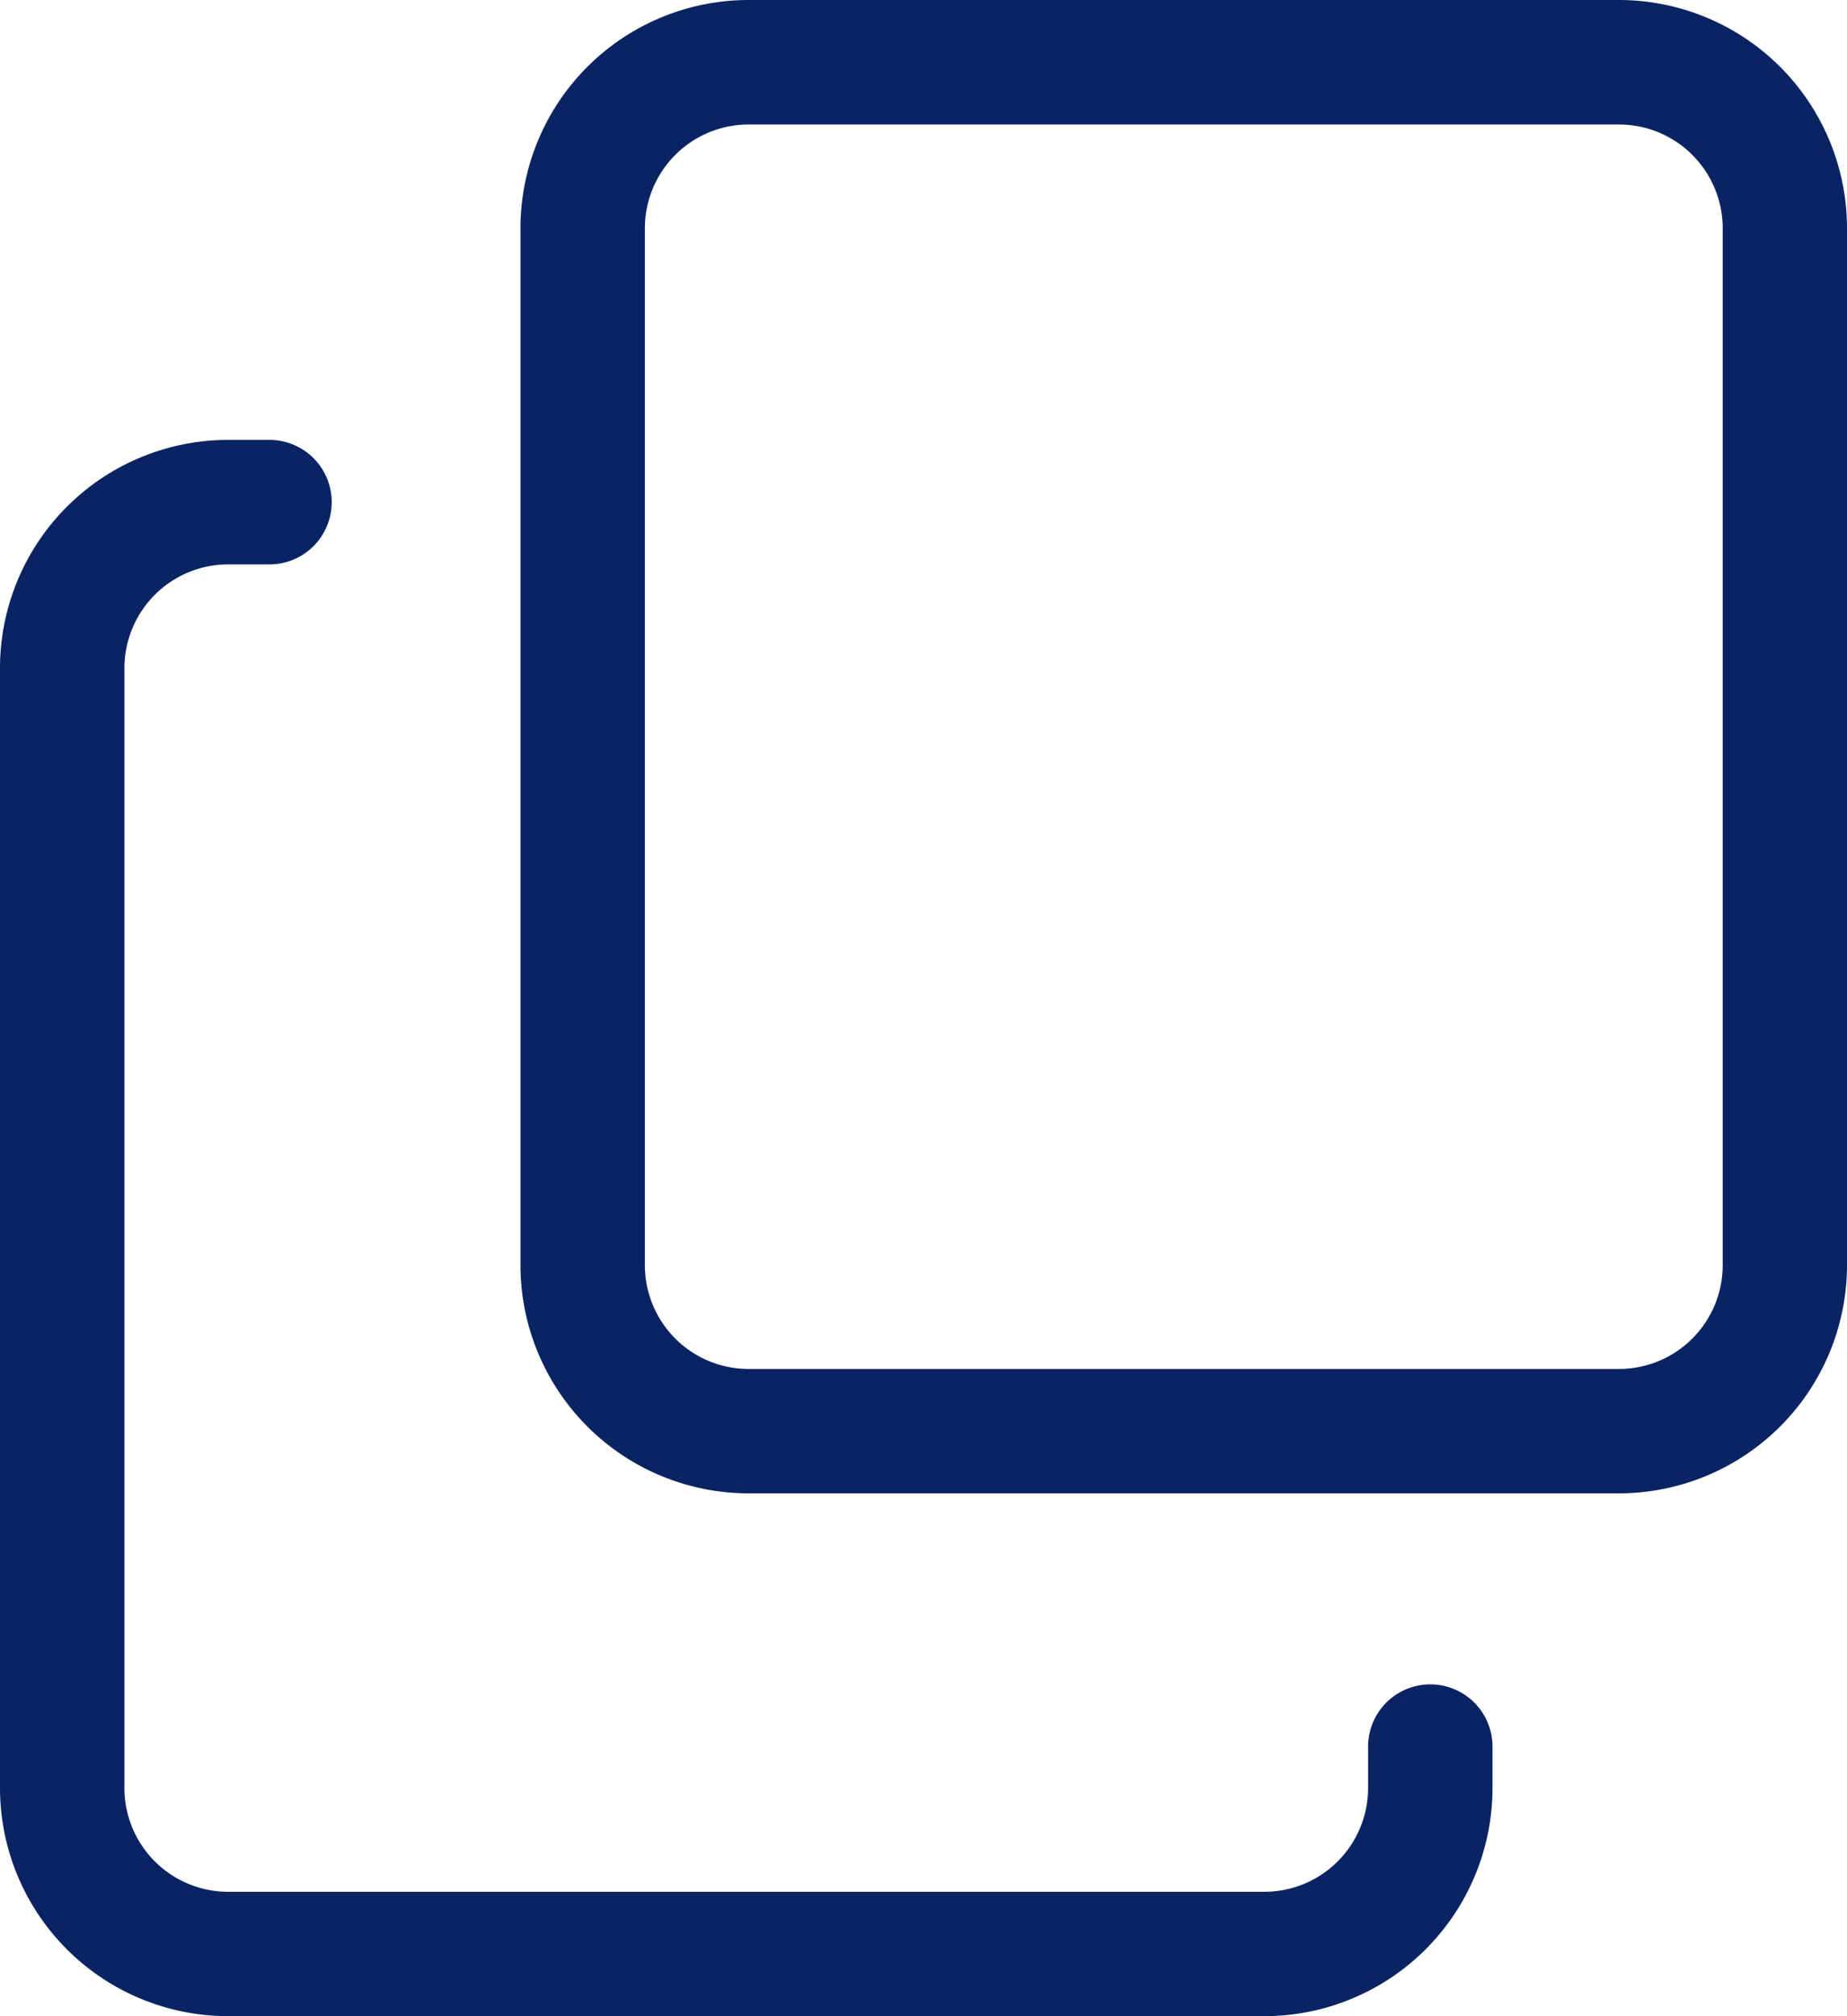 <svg xmlns="http://www.w3.org/2000/svg" width="14.667" height="16" viewBox="0 0 14.667 16"><defs><style>.a{fill:#0a2463;}</style></defs><path class="a" d="M10.04,119.177H1.811A1.812,1.812,0,0,1,0,117.366v-8.888a1.812,1.812,0,0,1,1.811-1.81H2.14a.494.494,0,1,1,0,.988H1.811a.824.824,0,0,0-.823.823v8.888a.824.824,0,0,0,.823.823h8.23a.824.824,0,0,0,.823-.823v-.329a.494.494,0,1,1,.988,0v.329A1.812,1.812,0,0,1,10.04,119.177Zm0,0" transform="translate(0 -103.177)"/><path class="a" d="M136.723,11.851h-6.913A1.812,1.812,0,0,1,128,10.04V1.811A1.812,1.812,0,0,1,129.811,0h6.913a1.812,1.812,0,0,1,1.81,1.811v8.23A1.812,1.812,0,0,1,136.723,11.851ZM129.811.988a.824.824,0,0,0-.823.823v8.23a.824.824,0,0,0,.823.823h6.913a.824.824,0,0,0,.823-.823V1.811a.824.824,0,0,0-.823-.823Zm0,0" transform="translate(-123.867)"/></svg>